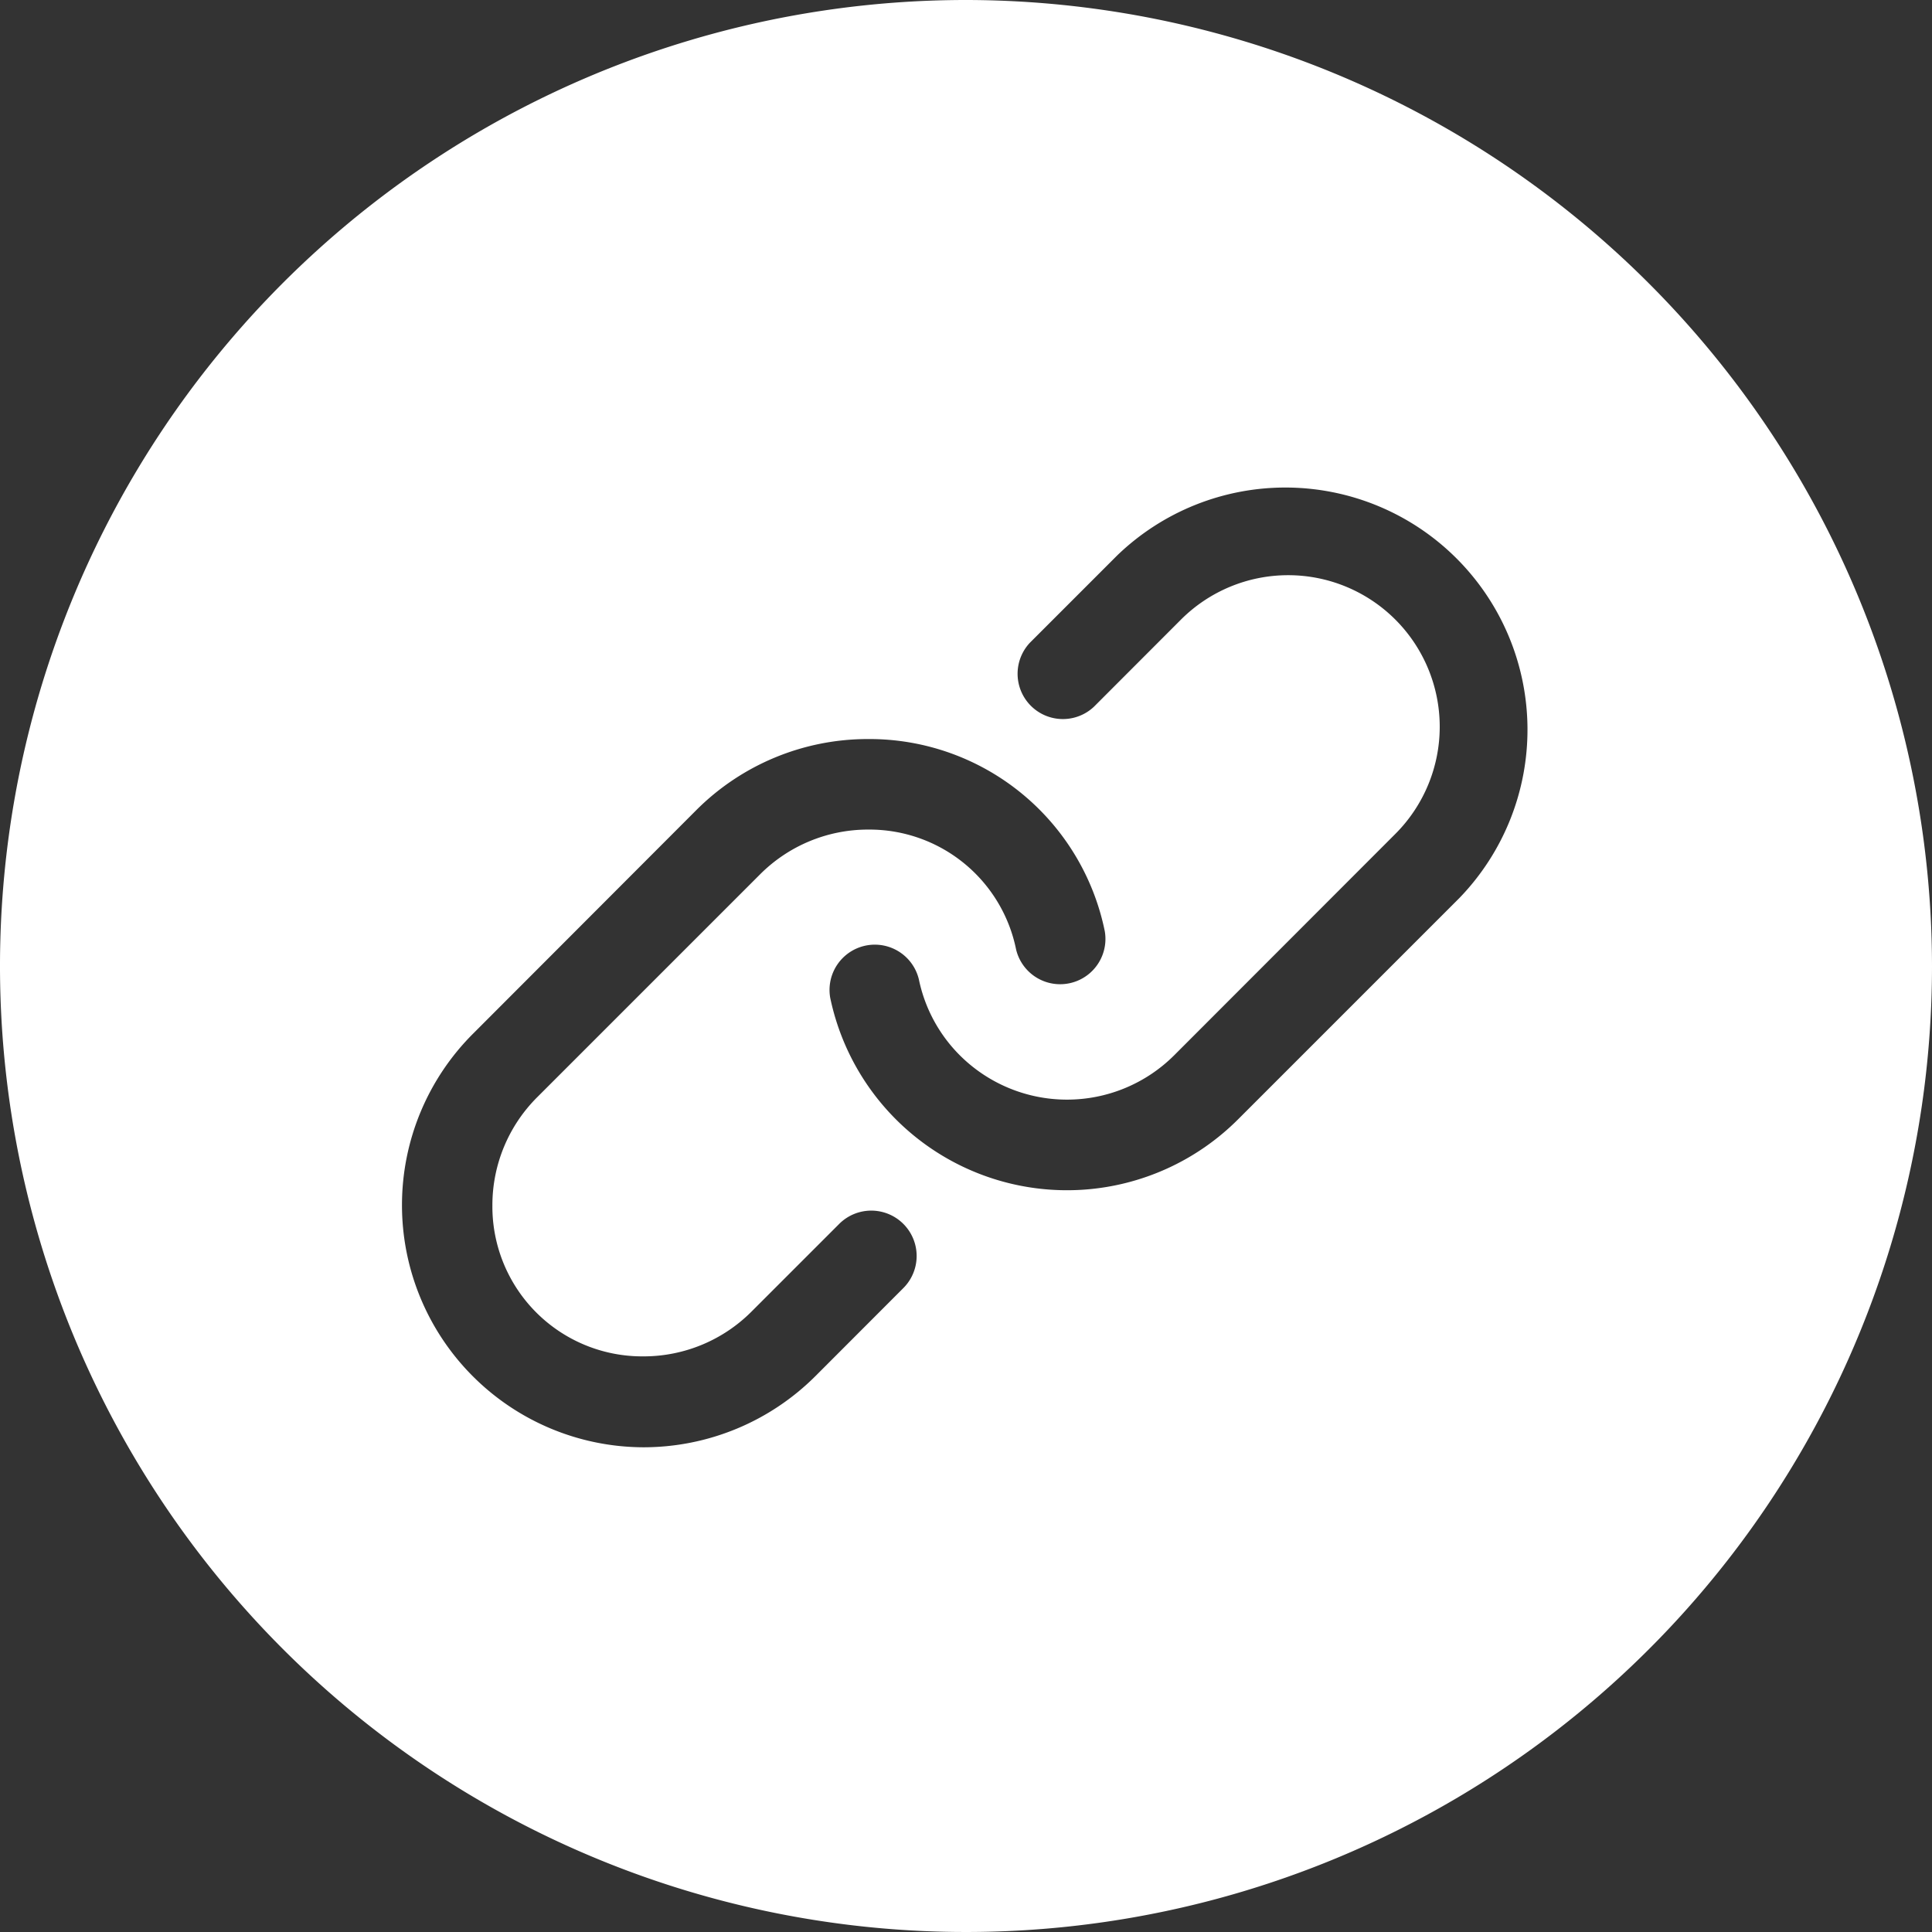 <svg xmlns="http://www.w3.org/2000/svg" width="36" height="36" viewBox="0 0 36 36">
  <rect x="0" y="0" width="36" height="36" fill="#333333" stroke="none"/>
  <path id="link" d="M18,0A18,18,0,1,0,36,18,18.02,18.02,0,0,0,18,0ZM16.834,24,15.2,25.636a4.535,4.535,0,0,1-3.215,1.332,4.513,4.513,0,0,1-3.165-7.712L12.97,15.1a4.517,4.517,0,0,1,3.2-1.329h.016a4.476,4.476,0,0,1,4.4,3.581.844.844,0,0,1-1.653.338,2.788,2.788,0,0,0-2.749-2.232h-.01a2.84,2.84,0,0,0-2.012.835l-4.152,4.152a2.84,2.84,0,0,0-.835,2.012,2.792,2.792,0,0,0,2.807,2.817h.01A2.84,2.84,0,0,0,14,24.443l1.636-1.636A.844.844,0,0,1,16.834,24Zm10.361-7.268L23.07,20.857a4.507,4.507,0,0,1-7.6-2.264.844.844,0,0,1,1.652-.343,2.8,2.8,0,0,0,.763,1.414,2.827,2.827,0,0,0,3.994,0L26,15.539a2.824,2.824,0,0,0-3.994-3.994L20.383,13.17a.844.844,0,0,1-1.193-1.193l1.625-1.625a4.512,4.512,0,0,1,6.38,6.38Z" fill="#fff"/>
</svg>
